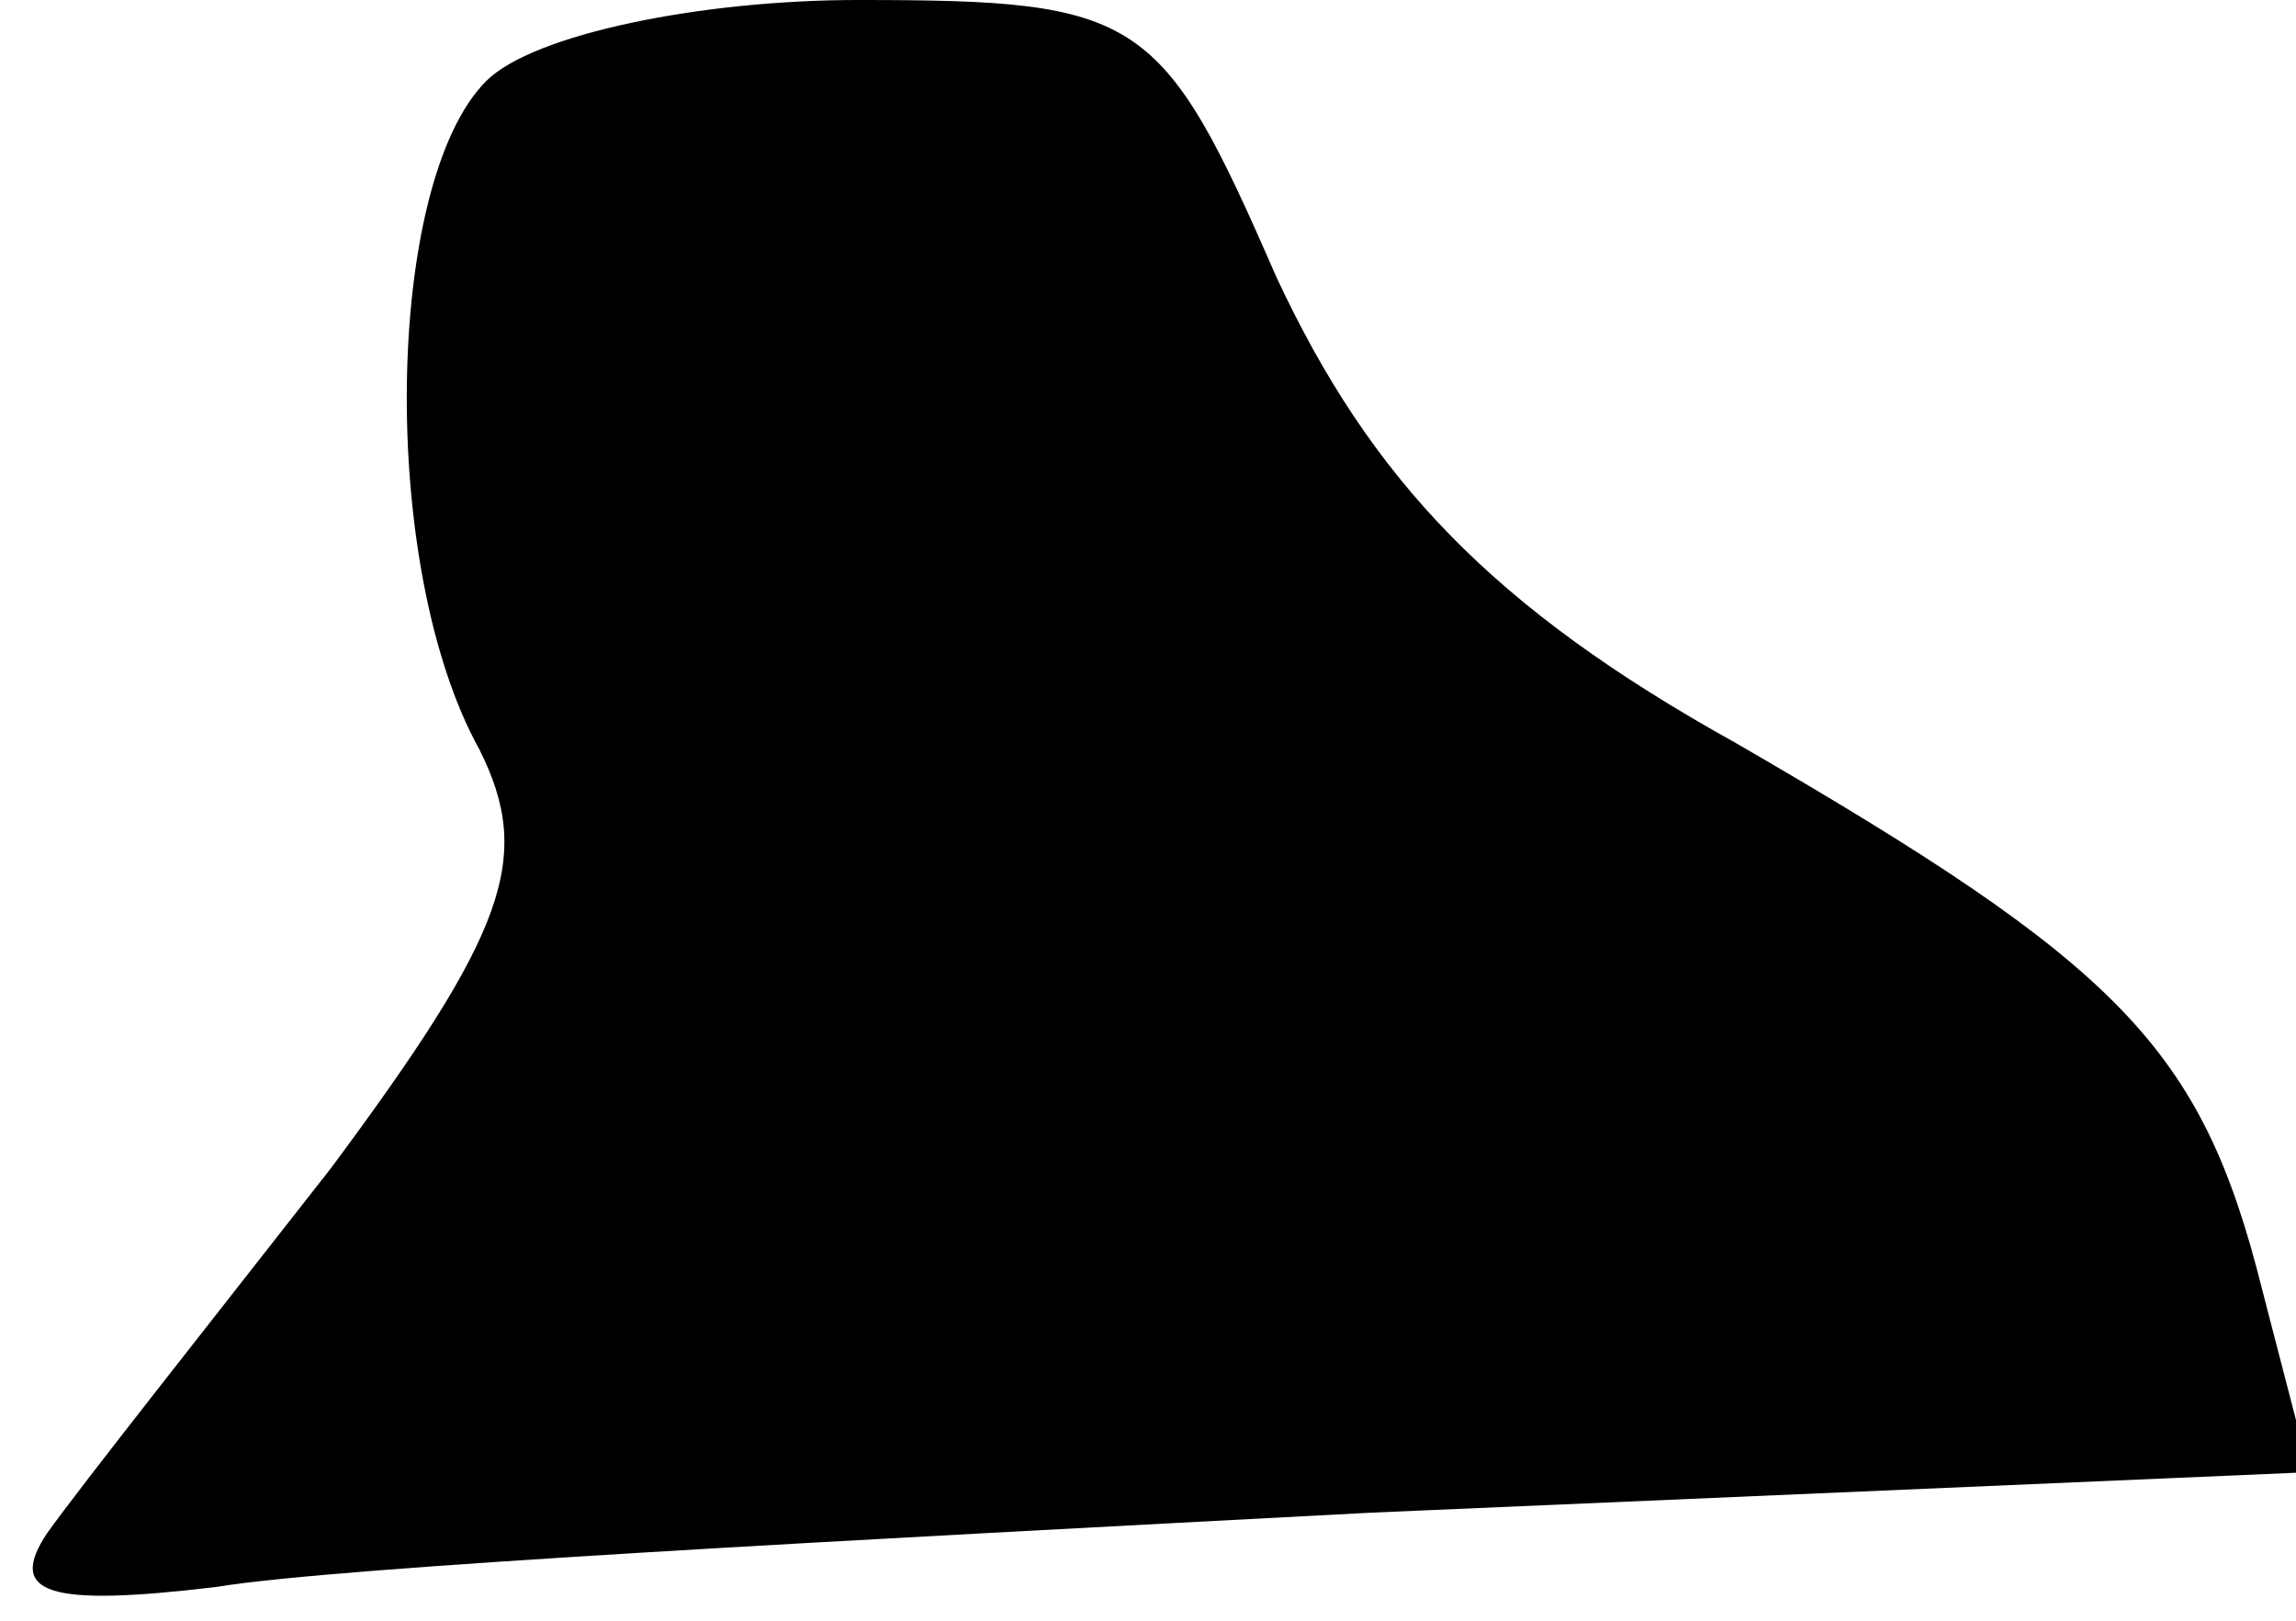 <?xml version="1.0" standalone="no"?>
<!DOCTYPE svg PUBLIC "-//W3C//DTD SVG 20010904//EN"
 "http://www.w3.org/TR/2001/REC-SVG-20010904/DTD/svg10.dtd">
<svg version="1.0" xmlns="http://www.w3.org/2000/svg"
 width="34pt" height="24pt" viewBox="0 0 34 24"
 preserveAspectRatio="xMidYMid meet">
<g transform="translate(0,24) scale(0.1,-0.1)"
fill="#000000" stroke="none">
<path fill="#000000" stroke="none" d="M72 228 c-15 -15 -16 -72 -1 -99 8 -16
4 -27 -22 -62 -18 -23 -37 -47 -42 -54 -6 -9 0 -11 25 -8 18 3 95 7 171 11
l139 6 -7 27 c-9 36 -21 48 -78 81 -36 20 -54 39 -68 69 -17 39 -20 41 -62 41
-23 0 -48 -5 -55 -12z"/>
</g>
</svg>

